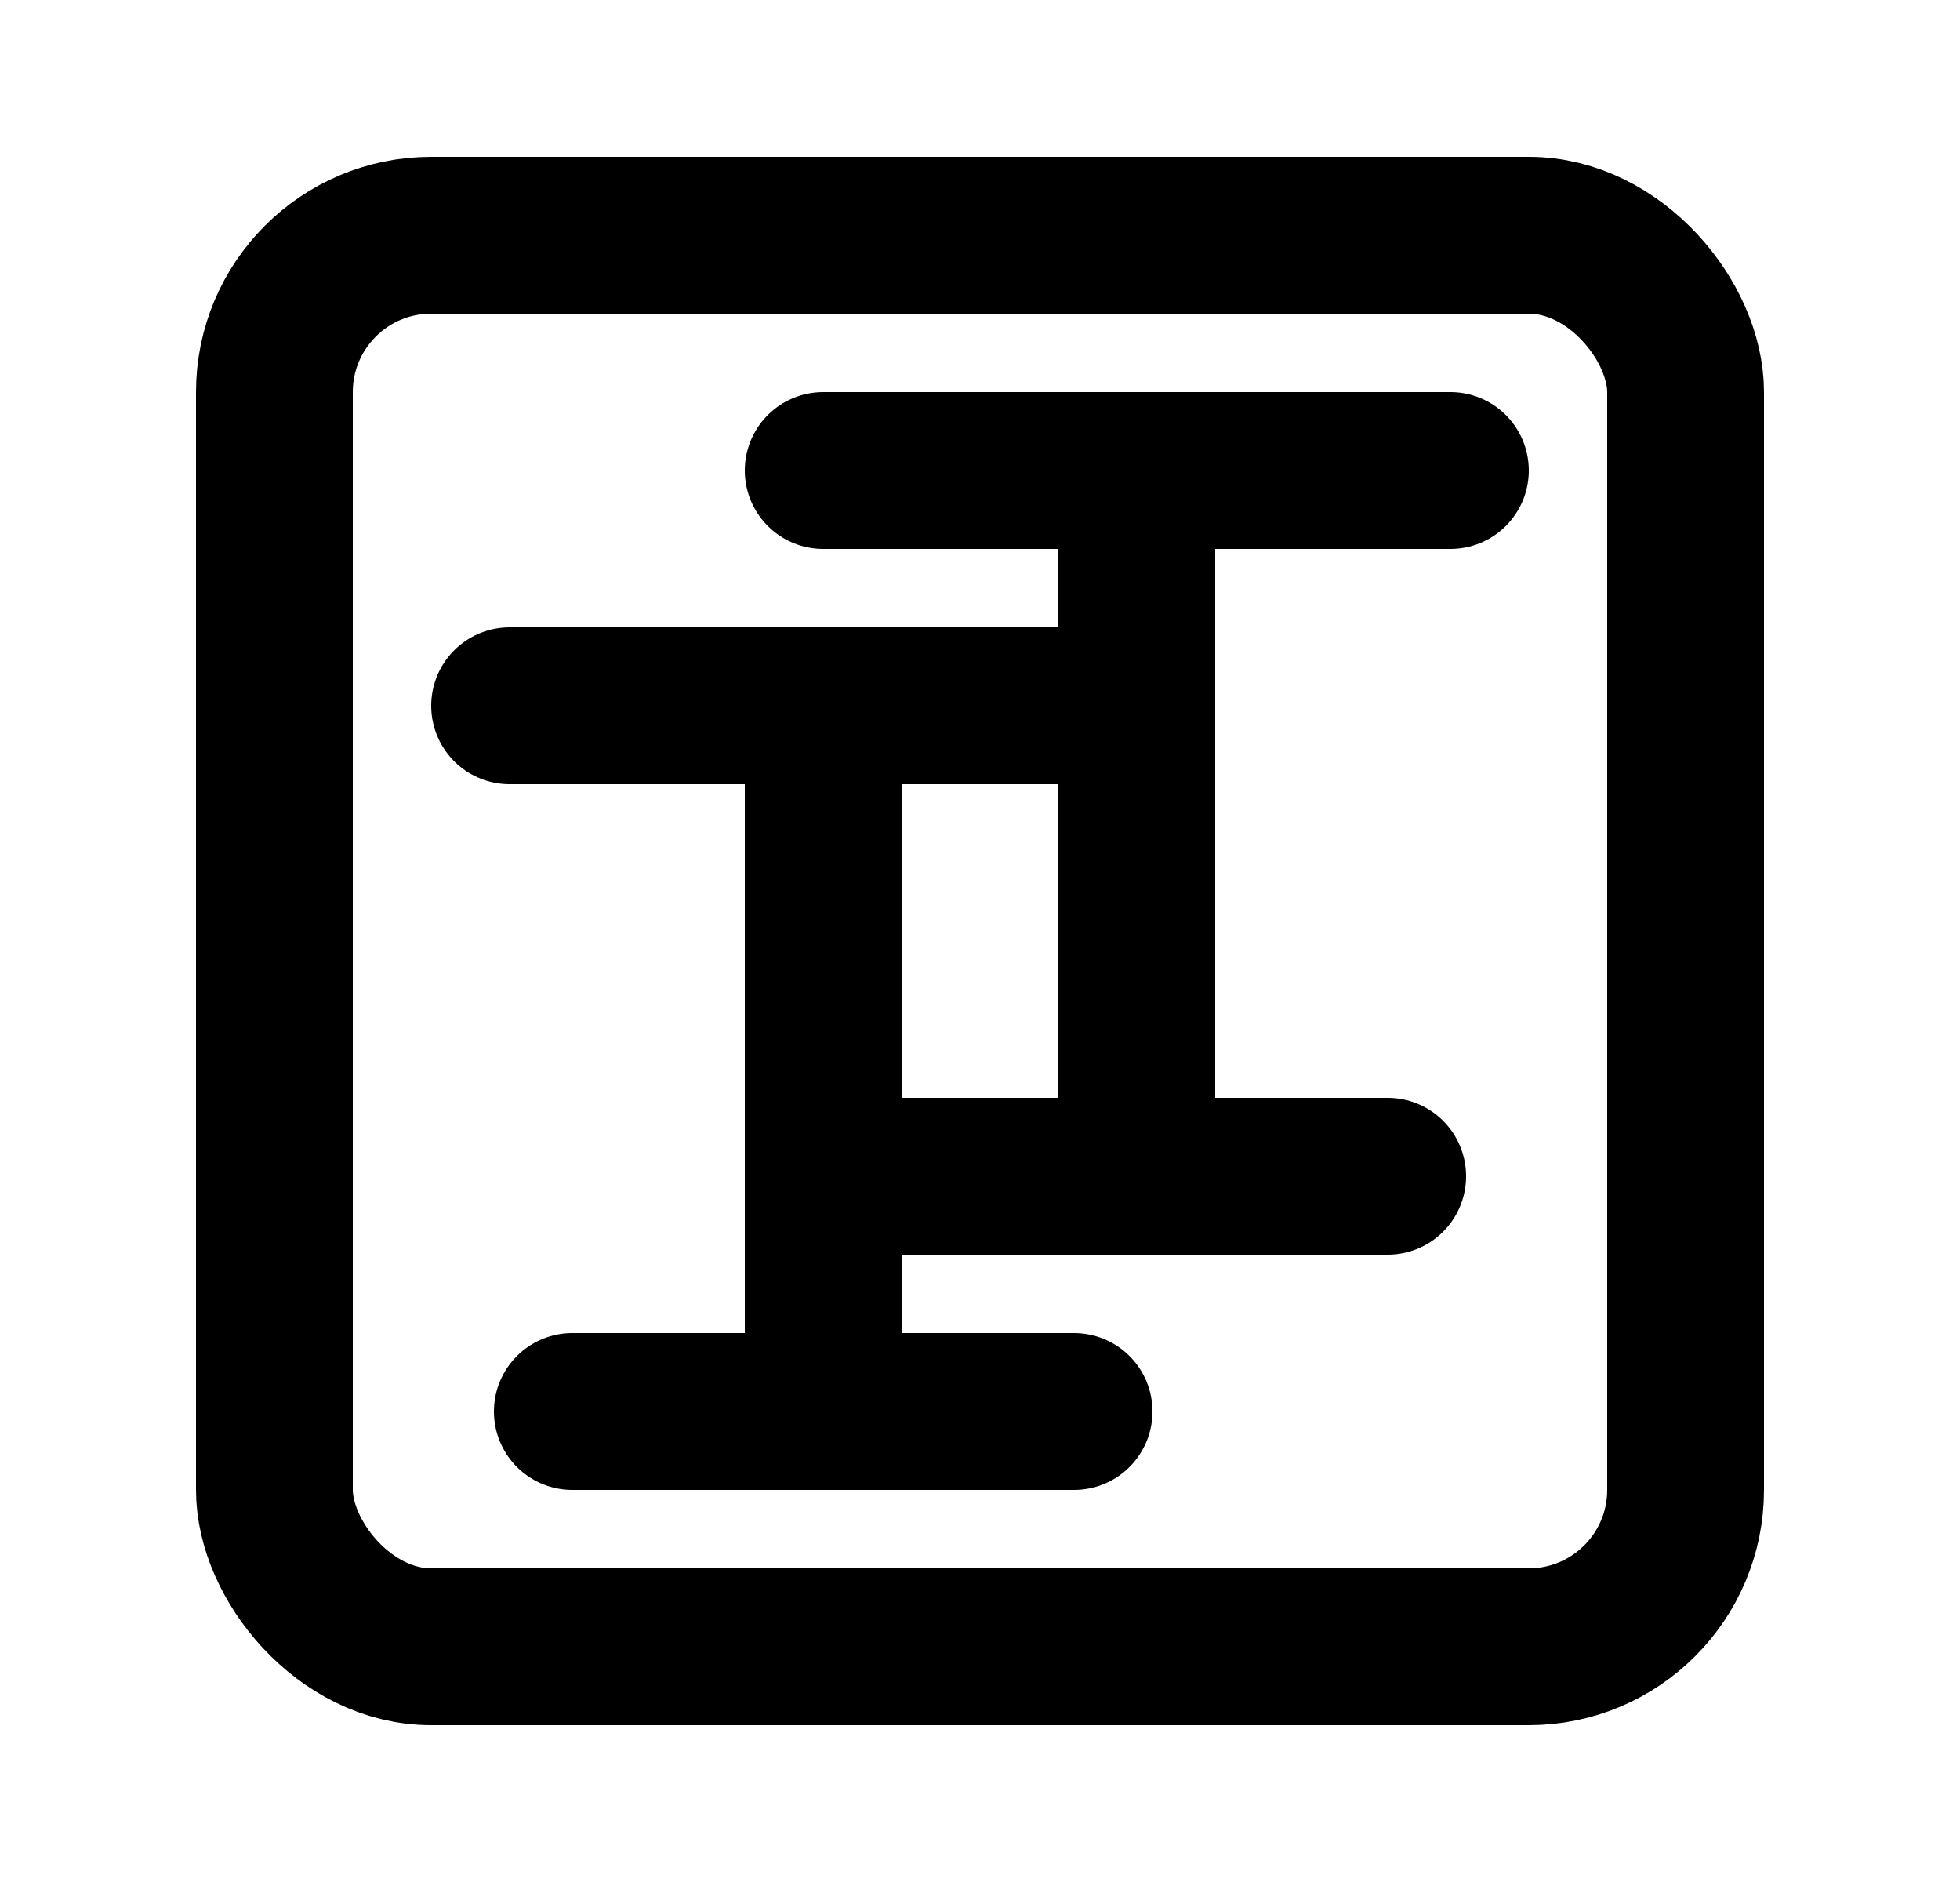 <svg width="25" height="24" viewBox="0 0 25 24" fill="none" xmlns="http://www.w3.org/2000/svg">
<path d="M10.5 6H18.5M11.3 15L17.7 15M14.5 15V6.75" stroke="black" stroke-width="2" stroke-linecap="round" stroke-linejoin="round"/>
<path d="M6.5 9H14.5M7.3 18L13.7 18M10.5 18V9.75" stroke="black" stroke-width="2" stroke-linecap="round" stroke-linejoin="round"/>
<rect x="3.5" y="3" width="18" height="18" rx="2" stroke="black" stroke-width="2"/>
</svg>

